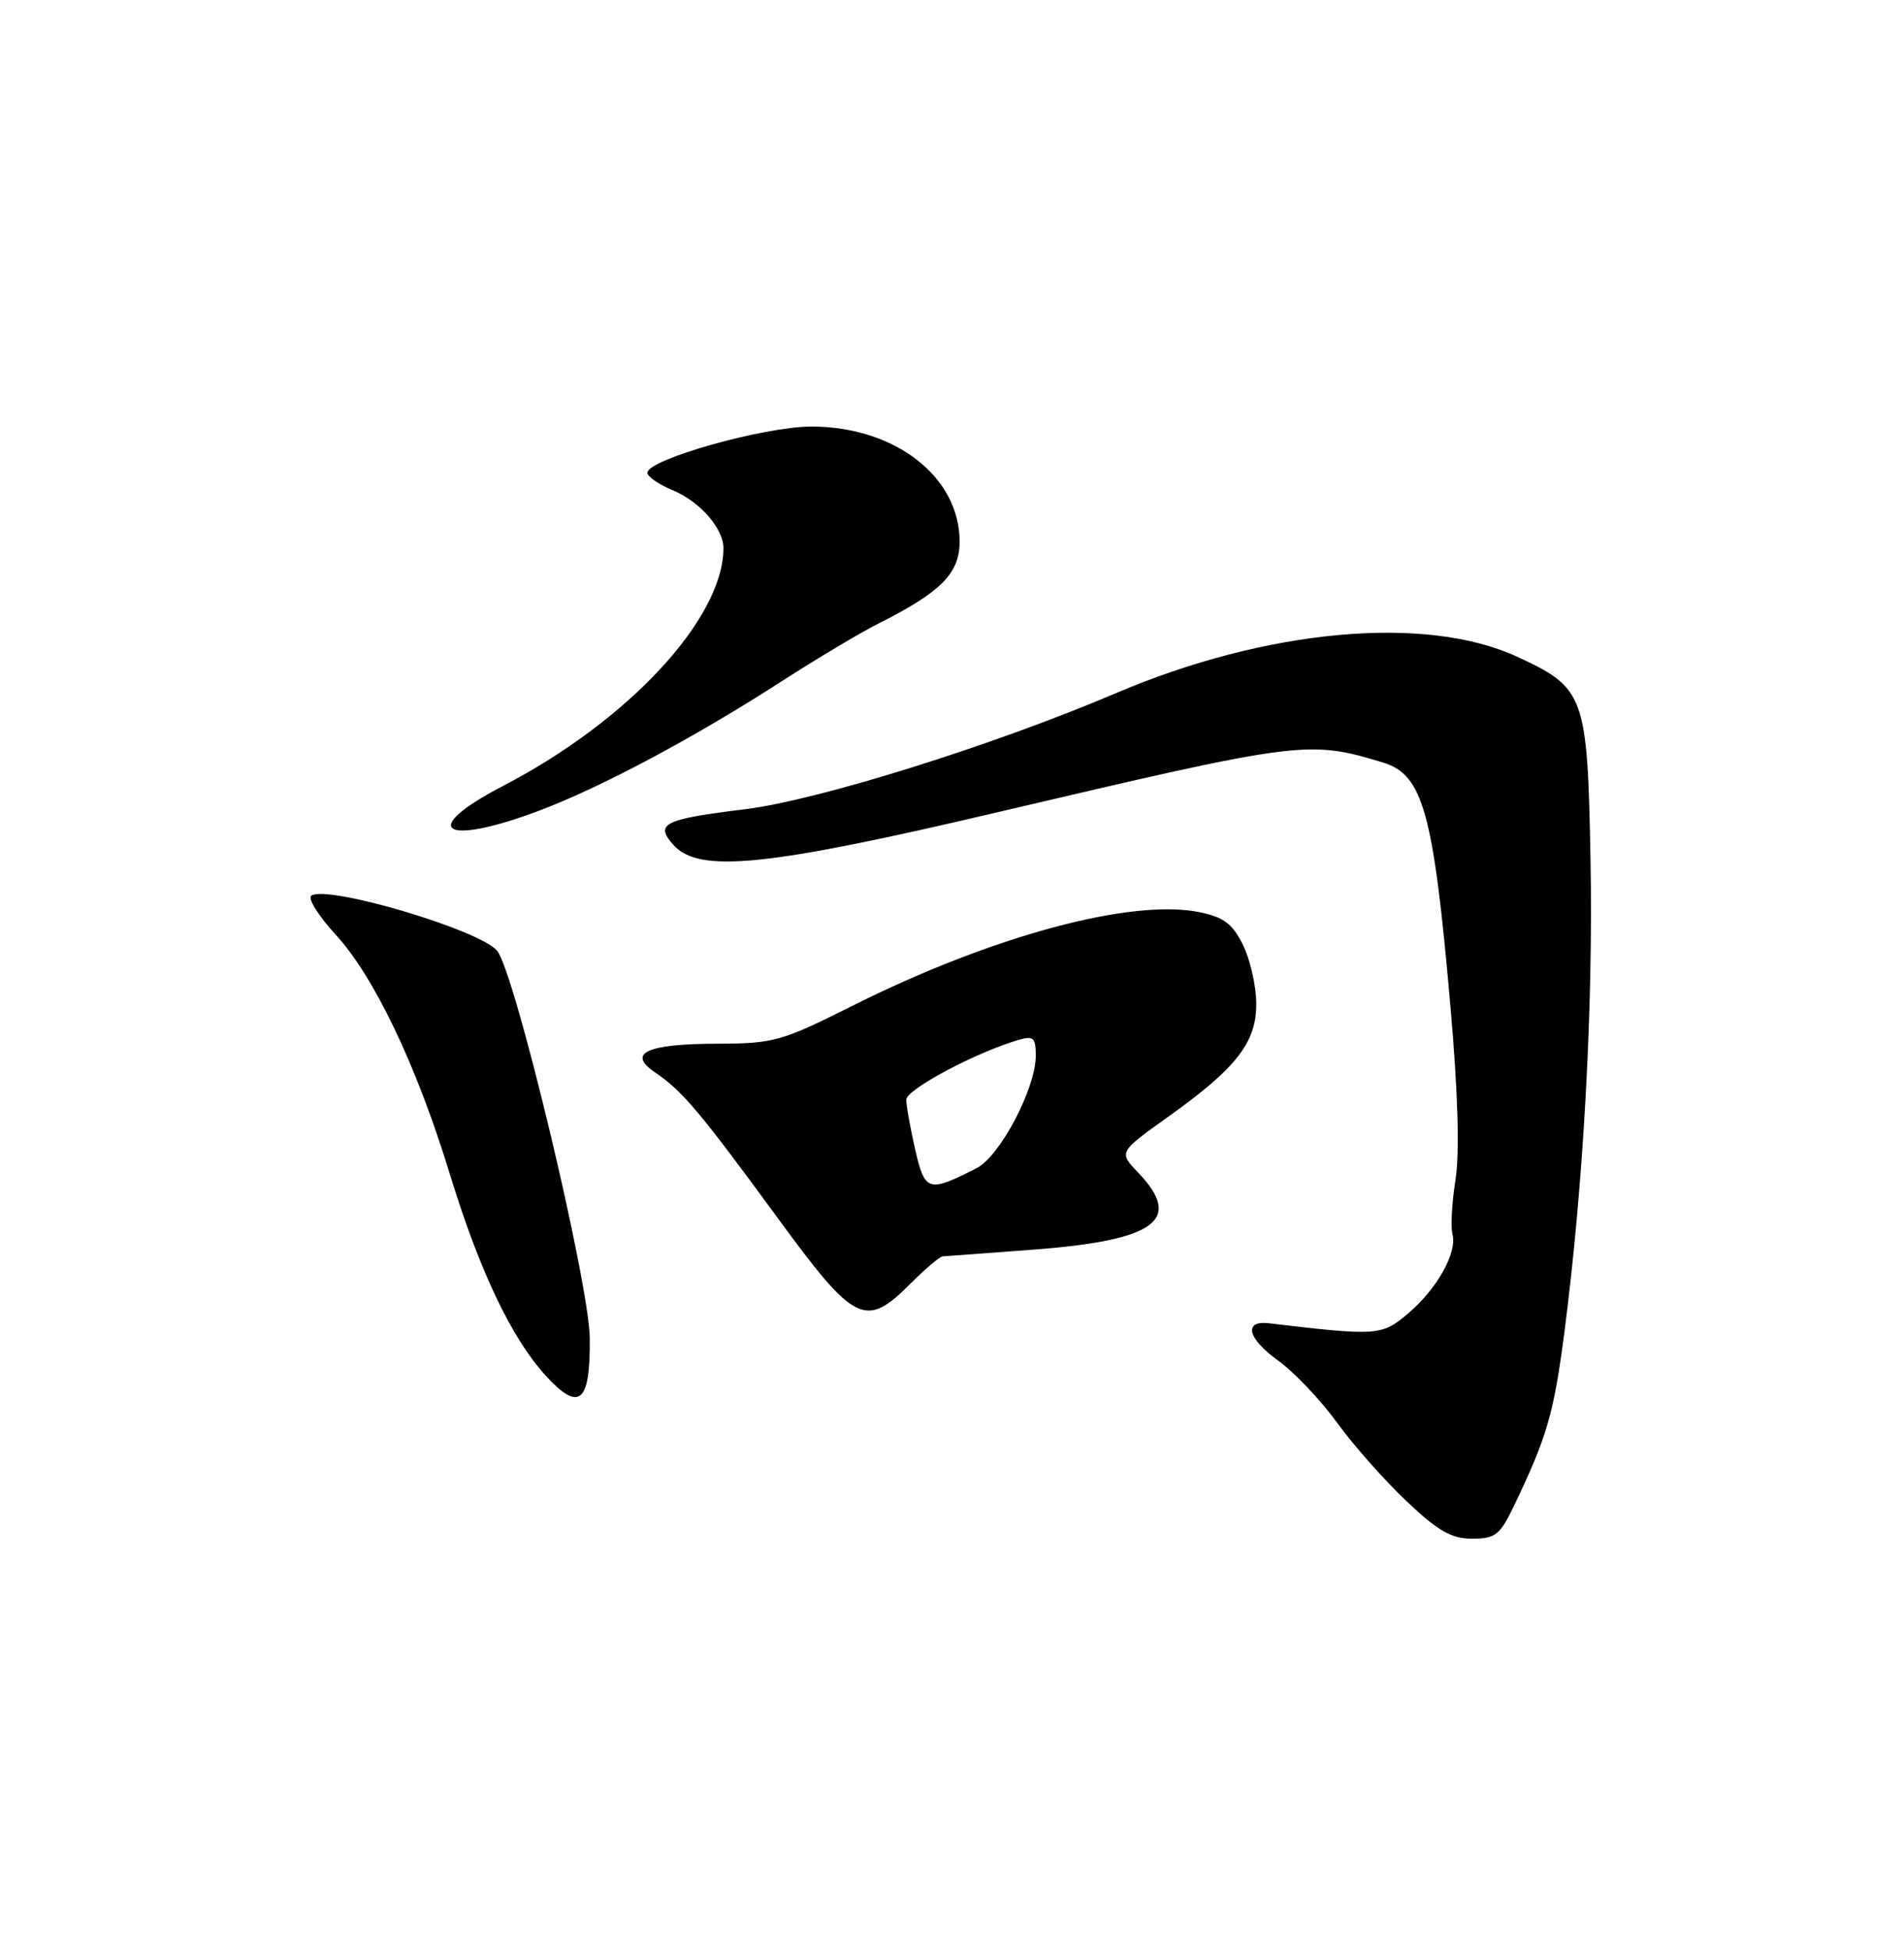 <?xml version="1.0" encoding="UTF-8" standalone="no"?>
<!DOCTYPE svg PUBLIC "-//W3C//DTD SVG 1.1//EN" "http://www.w3.org/Graphics/SVG/1.1/DTD/svg11.dtd" >
<svg xmlns="http://www.w3.org/2000/svg" xmlns:xlink="http://www.w3.org/1999/xlink" version="1.1" viewBox="0 0 250 256">
 <g >
 <path fill="currentColor"
d=" M 198.76 197.75 C 203.15 188.60 204.02 185.60 205.43 174.74 C 207.92 155.46 209.20 132.24 208.84 112.95 C 208.44 91.25 208.10 90.32 199.17 86.20 C 187.15 80.67 166.26 82.58 146.50 91.01 C 130.42 97.86 107.45 105.05 97.83 106.24 C 87.11 107.55 85.92 108.15 88.44 110.94 C 91.82 114.67 100.62 113.78 131.21 106.58 C 170.86 97.26 171.82 97.14 181.60 100.11 C 186.85 101.71 188.22 106.66 190.44 132.05 C 191.44 143.49 191.67 151.35 191.11 154.88 C 190.64 157.84 190.46 161.05 190.71 162.02 C 191.36 164.47 188.66 169.27 184.81 172.50 C 181.42 175.36 180.78 175.40 166.61 173.72 C 163.23 173.32 163.81 175.73 167.77 178.58 C 169.90 180.11 173.40 183.79 175.54 186.75 C 177.69 189.71 181.79 194.35 184.66 197.06 C 188.82 201.00 190.57 202.00 193.30 202.00 C 196.34 202.00 196.95 201.52 198.76 197.75 Z  M 77.44 175.70 C 77.37 168.42 67.56 127.43 65.25 124.79 C 62.86 122.04 43.12 116.19 40.89 117.57 C 40.35 117.90 41.78 120.20 44.06 122.69 C 49.10 128.15 54.70 139.87 59.02 154.00 C 62.94 166.81 67.16 175.69 71.67 180.62 C 76.07 185.42 77.52 184.19 77.44 175.70 Z  M 119.57 168.50 C 121.49 166.57 123.39 164.97 123.78 164.94 C 124.18 164.91 129.45 164.52 135.50 164.07 C 151.74 162.86 155.42 160.18 149.44 153.94 C 146.88 151.26 146.88 151.26 153.32 146.66 C 162.40 140.19 165.01 136.82 164.95 131.67 C 164.93 129.38 164.14 125.94 163.20 124.04 C 161.85 121.29 160.69 120.41 157.52 119.76 C 148.58 117.91 130.16 122.89 111.77 132.12 C 102.64 136.70 101.56 137.00 94.27 137.02 C 84.93 137.03 82.26 138.25 86.00 140.78 C 89.57 143.19 91.90 145.95 102.00 159.75 C 112.27 173.79 113.61 174.46 119.57 168.50 Z  M 70.73 106.45 C 78.88 103.39 91.20 96.82 102.62 89.45 C 107.25 86.47 112.94 83.07 115.27 81.90 C 123.57 77.73 126.00 75.28 126.00 71.10 C 126.00 62.59 117.50 56.00 106.54 56.00 C 100.32 56.00 85.00 60.32 85.00 62.07 C 85.00 62.57 86.52 63.61 88.37 64.38 C 91.92 65.86 95.00 69.40 94.99 71.97 C 94.96 81.22 82.52 94.63 66.01 103.20 C 54.89 108.98 58.10 111.20 70.73 106.45 Z  M 120.17 150.94 C 119.53 148.14 119.00 145.18 119.00 144.37 C 119.00 143.02 128.15 138.15 133.75 136.52 C 135.69 135.95 136.00 136.24 136.00 138.59 C 136.00 142.88 131.31 151.79 128.23 153.36 C 121.88 156.59 121.45 156.46 120.17 150.94 Z "/>
</g>
</svg>